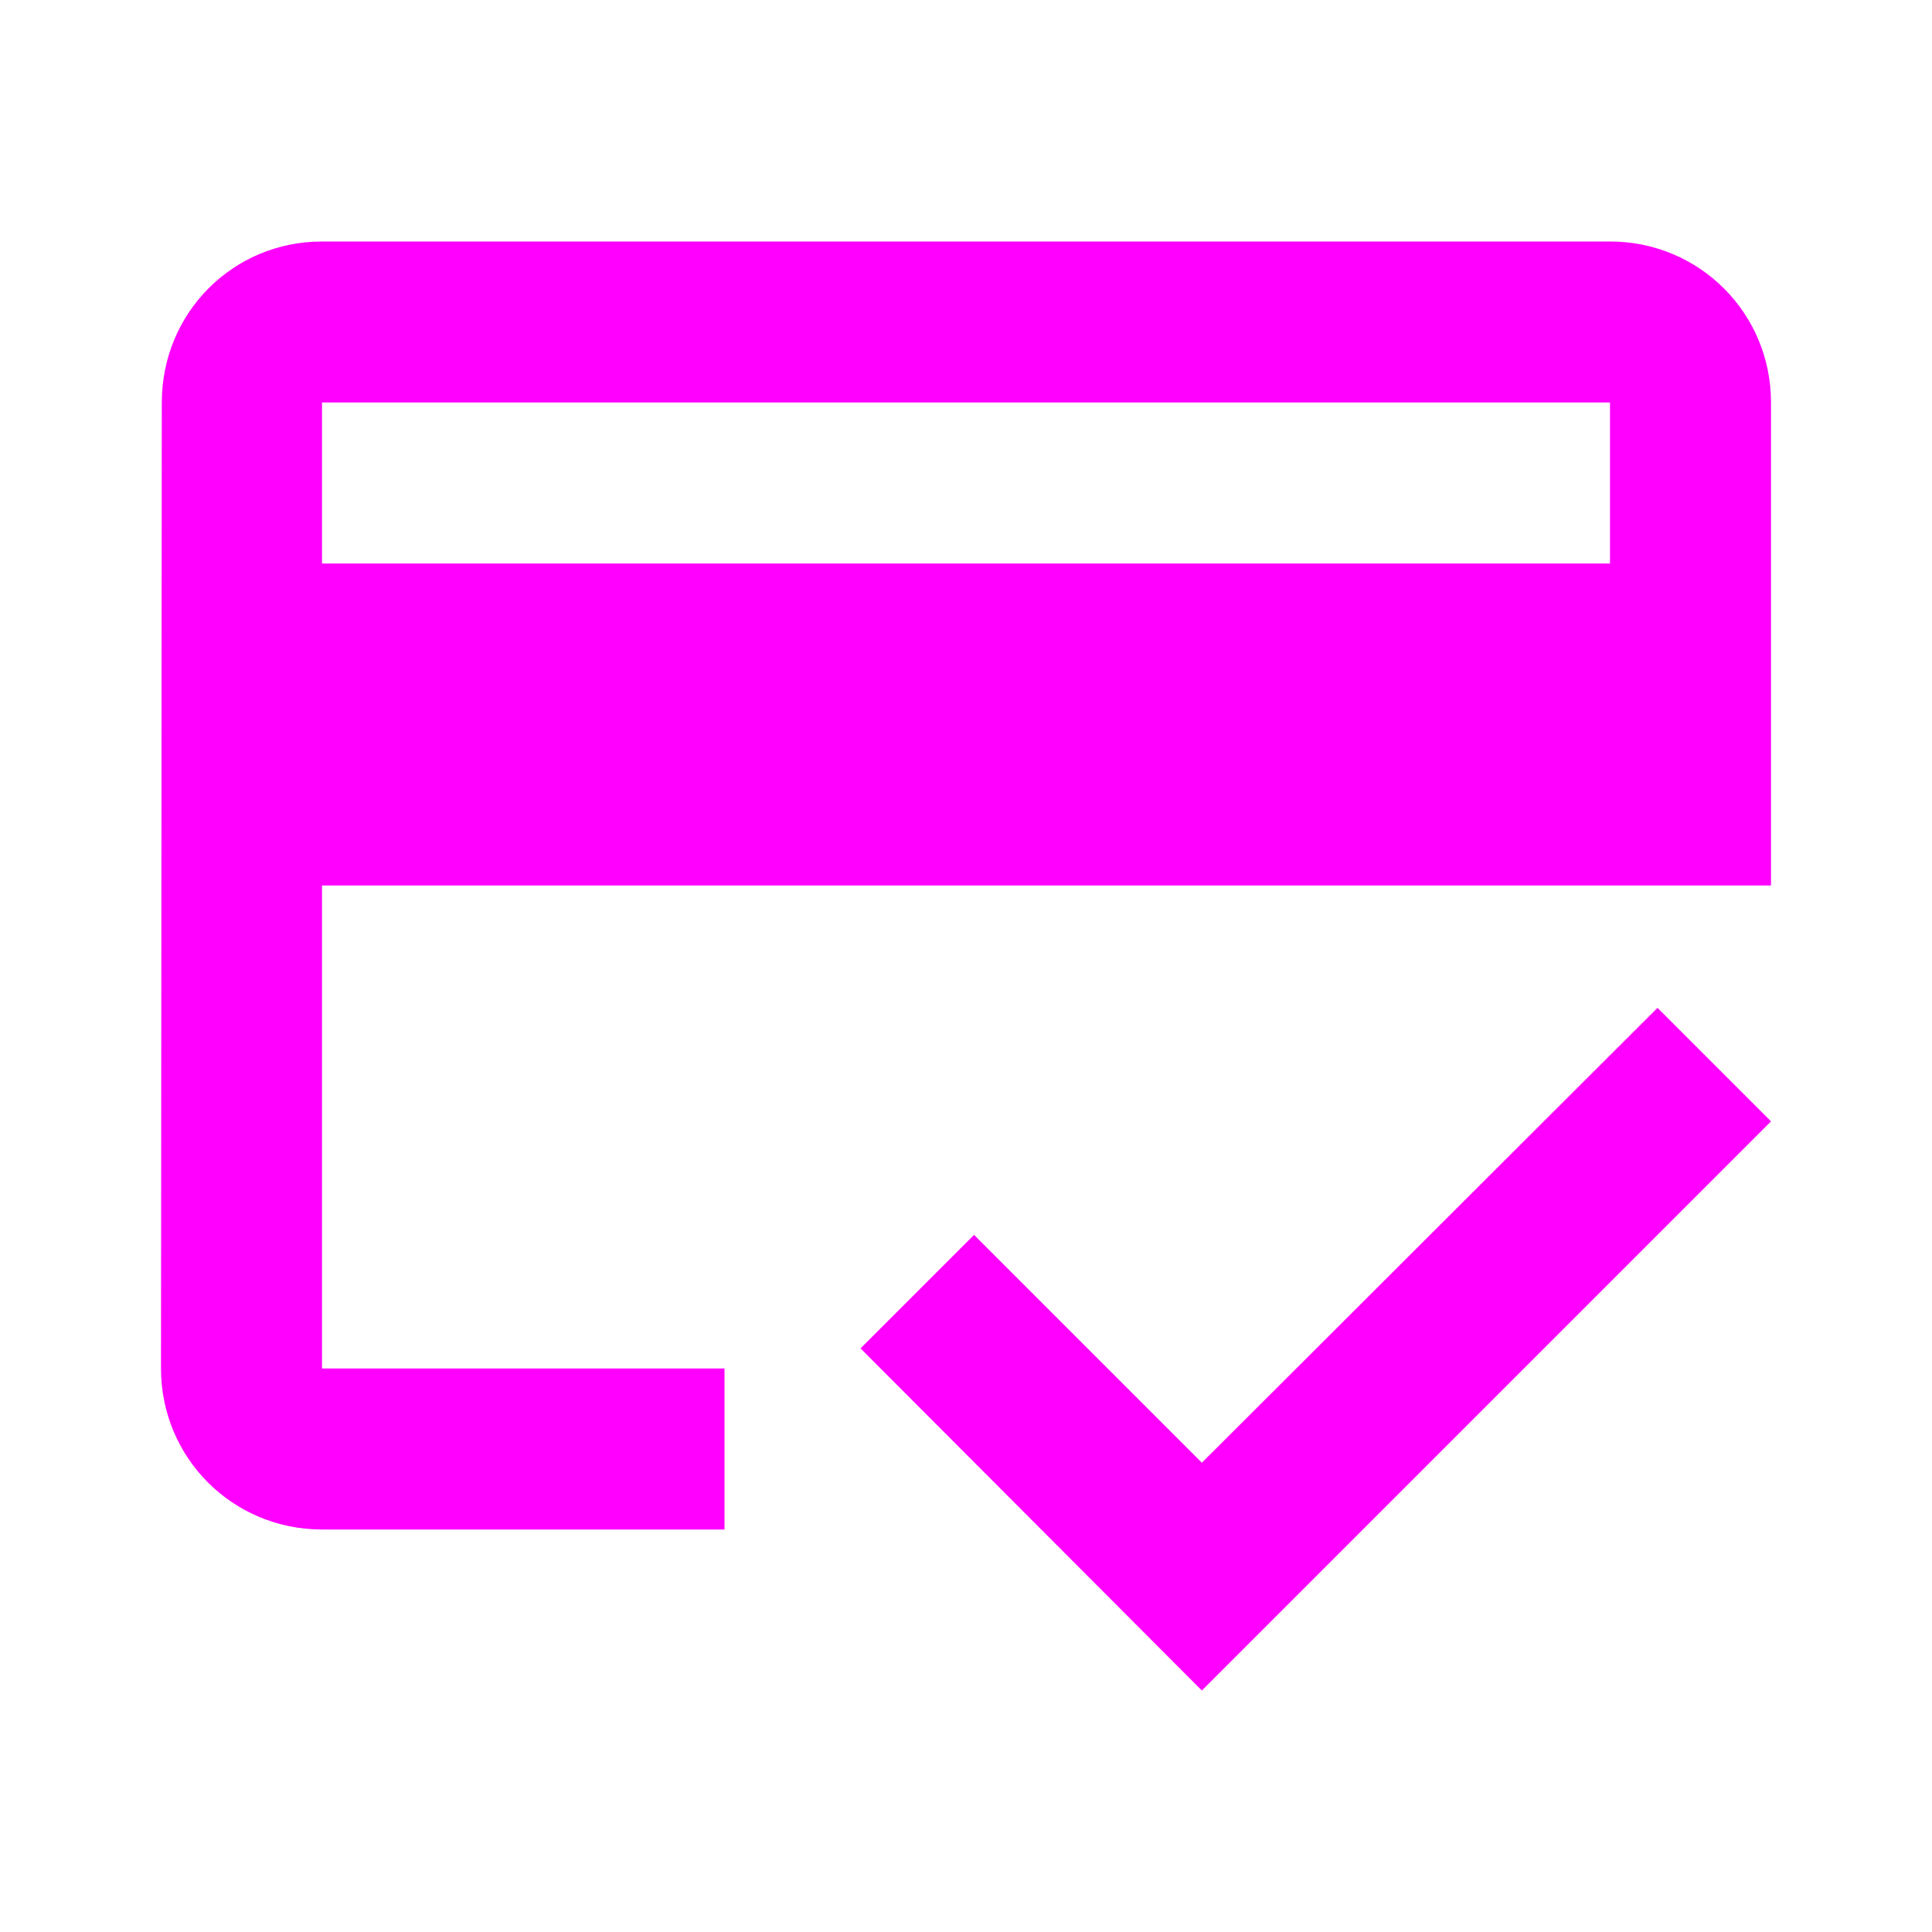 <svg width="36" height="36" viewBox="0 0 36 36" fill="none" xmlns="http://www.w3.org/2000/svg">
<path d="M30 4.5H6C4.335 4.5 3.015 5.835 3.015 7.5L3 25.5C3 27.165 4.335 28.5 6 28.5H13.5V25.5H6V16.5H33V7.5C33 5.835 31.665 4.5 30 4.5ZM30 10.5H6V7.5H30V10.5ZM22.395 27.255L18.15 23.01L16.035 25.125L22.395 31.5L33 20.895L30.885 18.78L22.395 27.255Z" fill="#FF00FF"/>
</svg>

